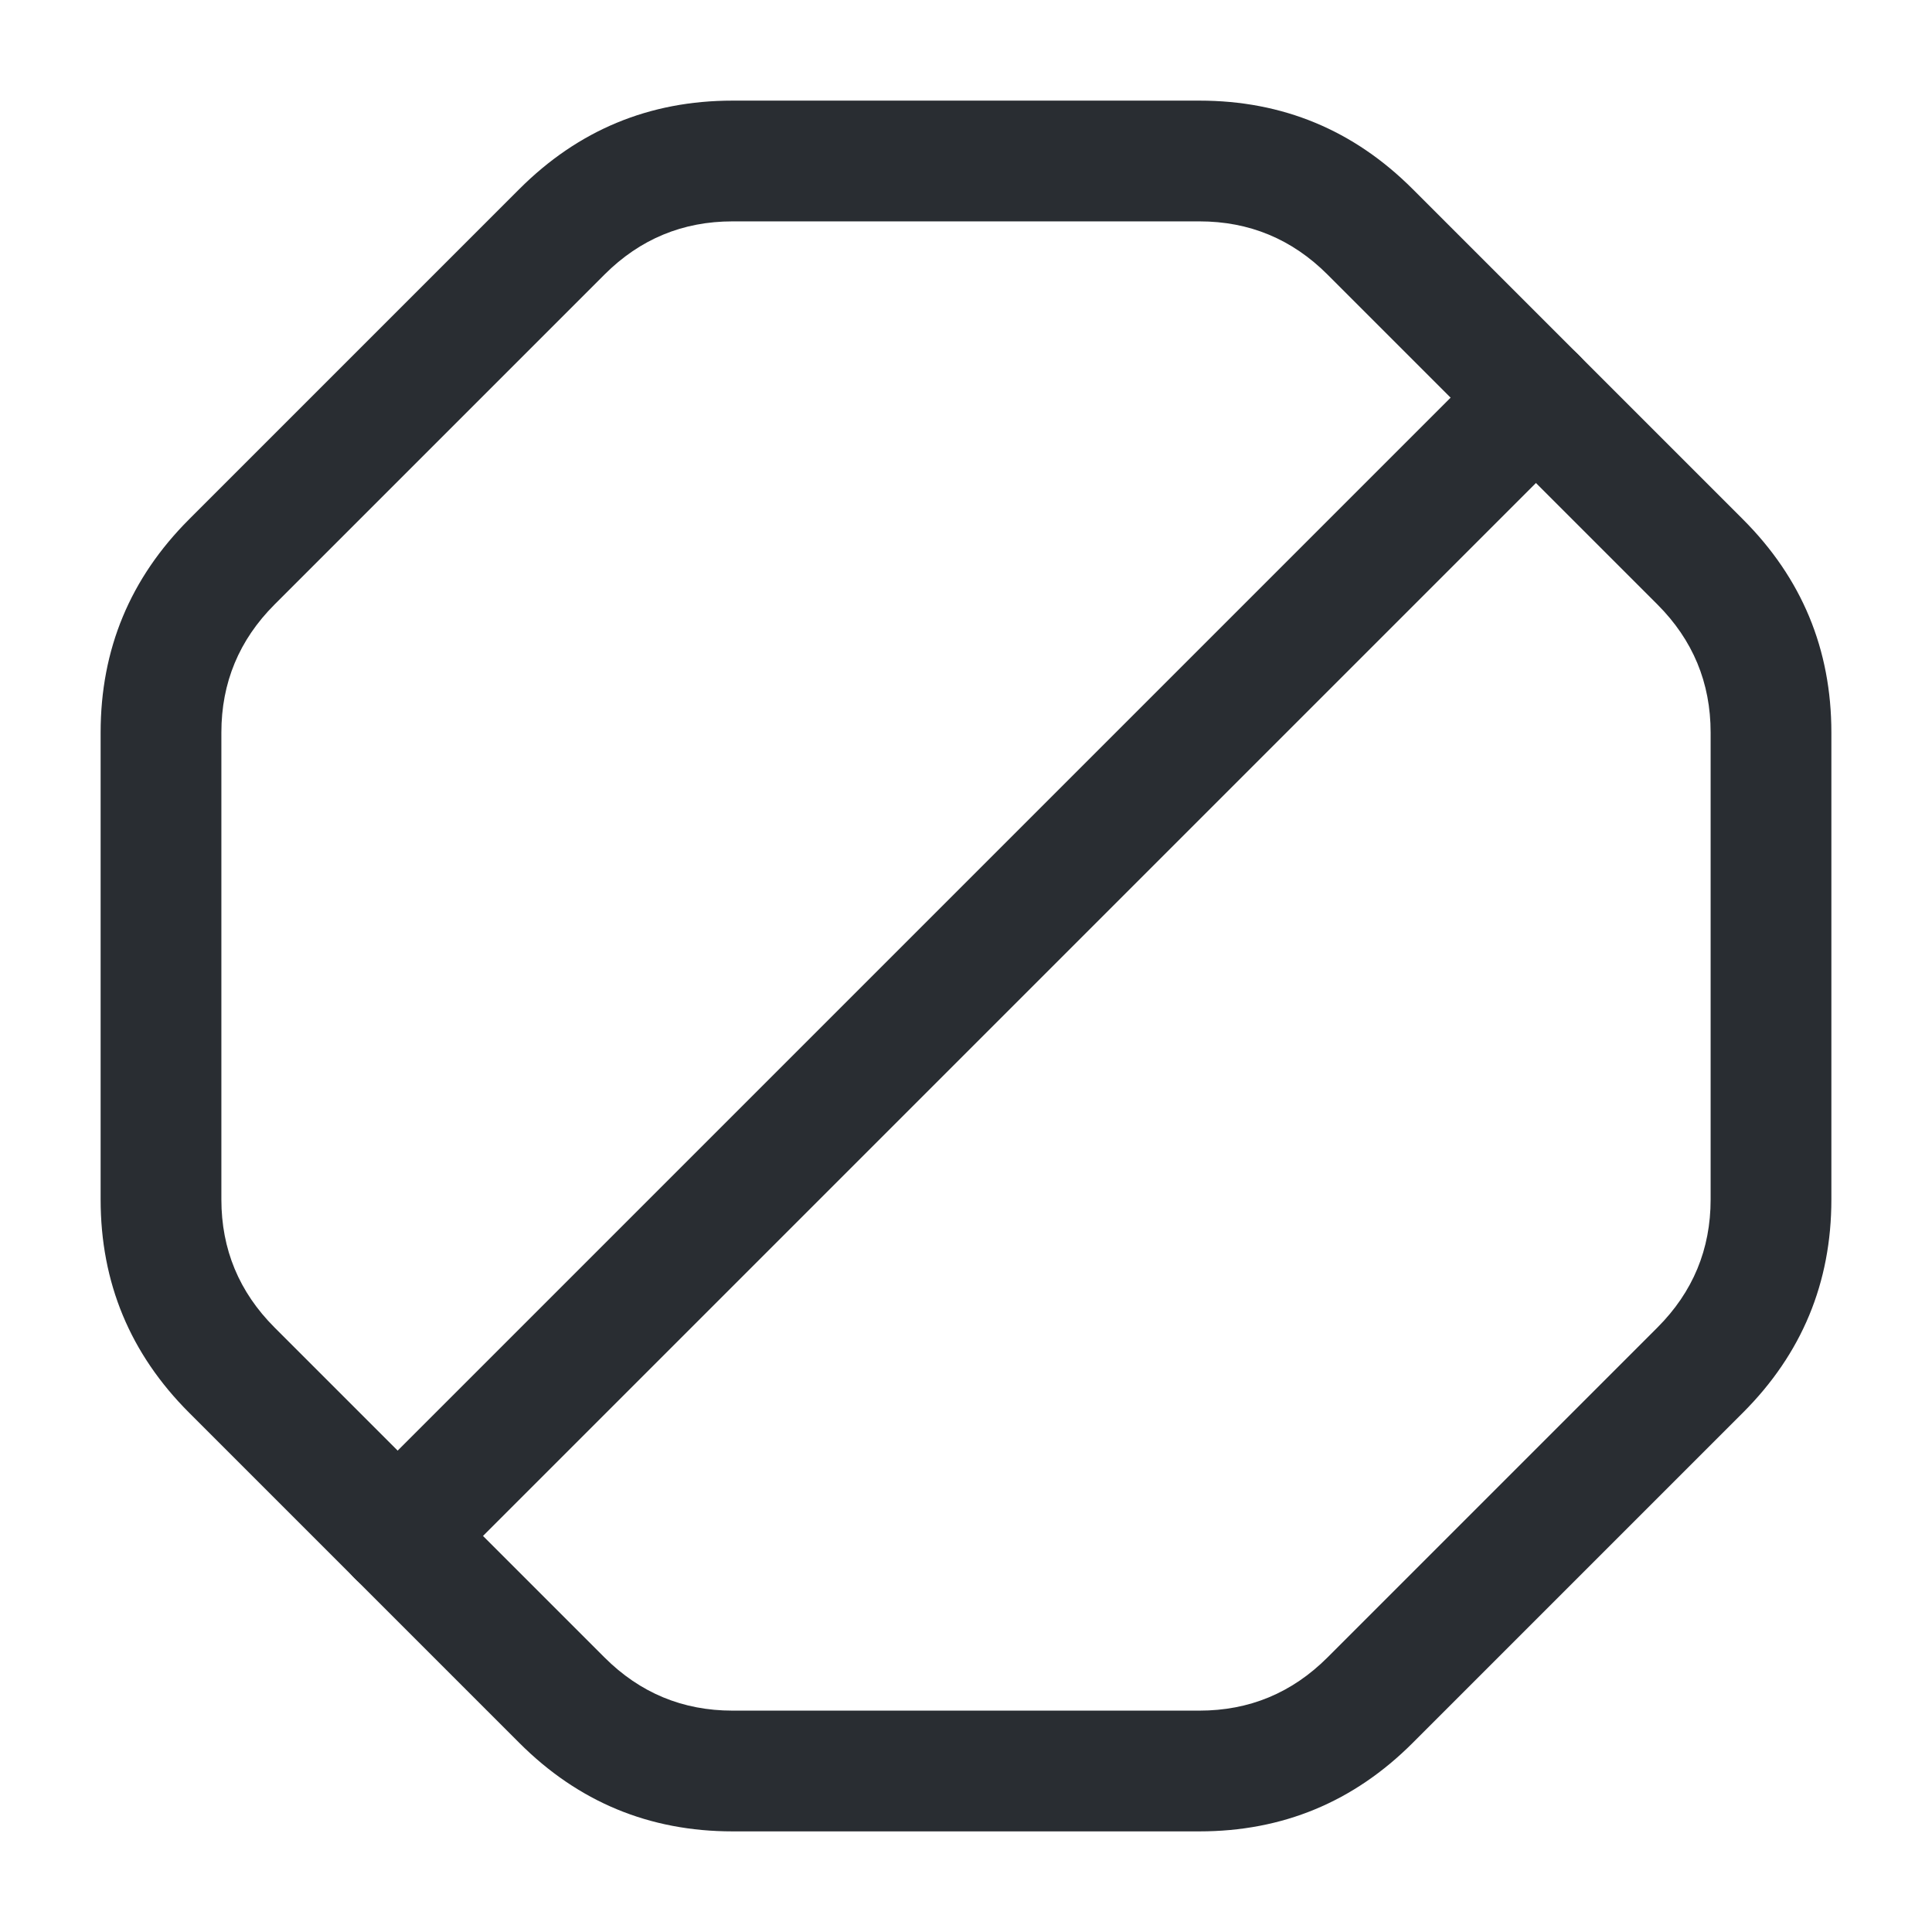 <svg xmlns="http://www.w3.org/2000/svg" width="24" height="24" viewBox="0 0 24 24">
  <defs/>
  <path fill="#292D32" d="M14.9,1.25 Q16.451,1.25 17.55,2.35 L21.65,6.45 Q22.75,7.549 22.75,9.1 L22.75,14.9 Q22.75,16.451 21.65,17.55 L17.55,21.65 Q16.451,22.75 14.9,22.75 L9.1,22.75 Q7.549,22.75 6.45,21.65 L2.35,17.55 Q1.25,16.451 1.25,14.9 L1.25,9.1 Q1.25,7.549 2.35,6.45 L6.45,2.35 Q7.549,1.25 9.1,1.25 Z M14.9,2.75 L9.1,2.75 Q8.171,2.75 7.51,3.41 L3.41,7.51 Q2.75,8.171 2.75,9.1 L2.75,14.9 Q2.75,15.829 3.41,16.49 L7.51,20.59 Q8.171,21.25 9.1,21.25 L14.9,21.25 Q15.829,21.25 16.49,20.59 L20.59,16.49 Q21.25,15.829 21.25,14.9 L21.25,9.1 Q21.25,8.171 20.59,7.51 L16.49,3.41 Q15.829,2.75 14.9,2.75 Z"/>
  <path fill="#292D32" d="M4.41,18.55 L18.55,4.41 Q18.769,4.19 19.08,4.19 Q19.391,4.19 19.61,4.41 Q19.83,4.629 19.83,4.94 Q19.83,5.251 19.61,5.47 L5.47,19.61 Q5.251,19.83 4.94,19.83 Q4.629,19.83 4.41,19.61 Q4.19,19.391 4.19,19.08 Q4.19,18.769 4.41,18.55 Z"/>
</svg>

